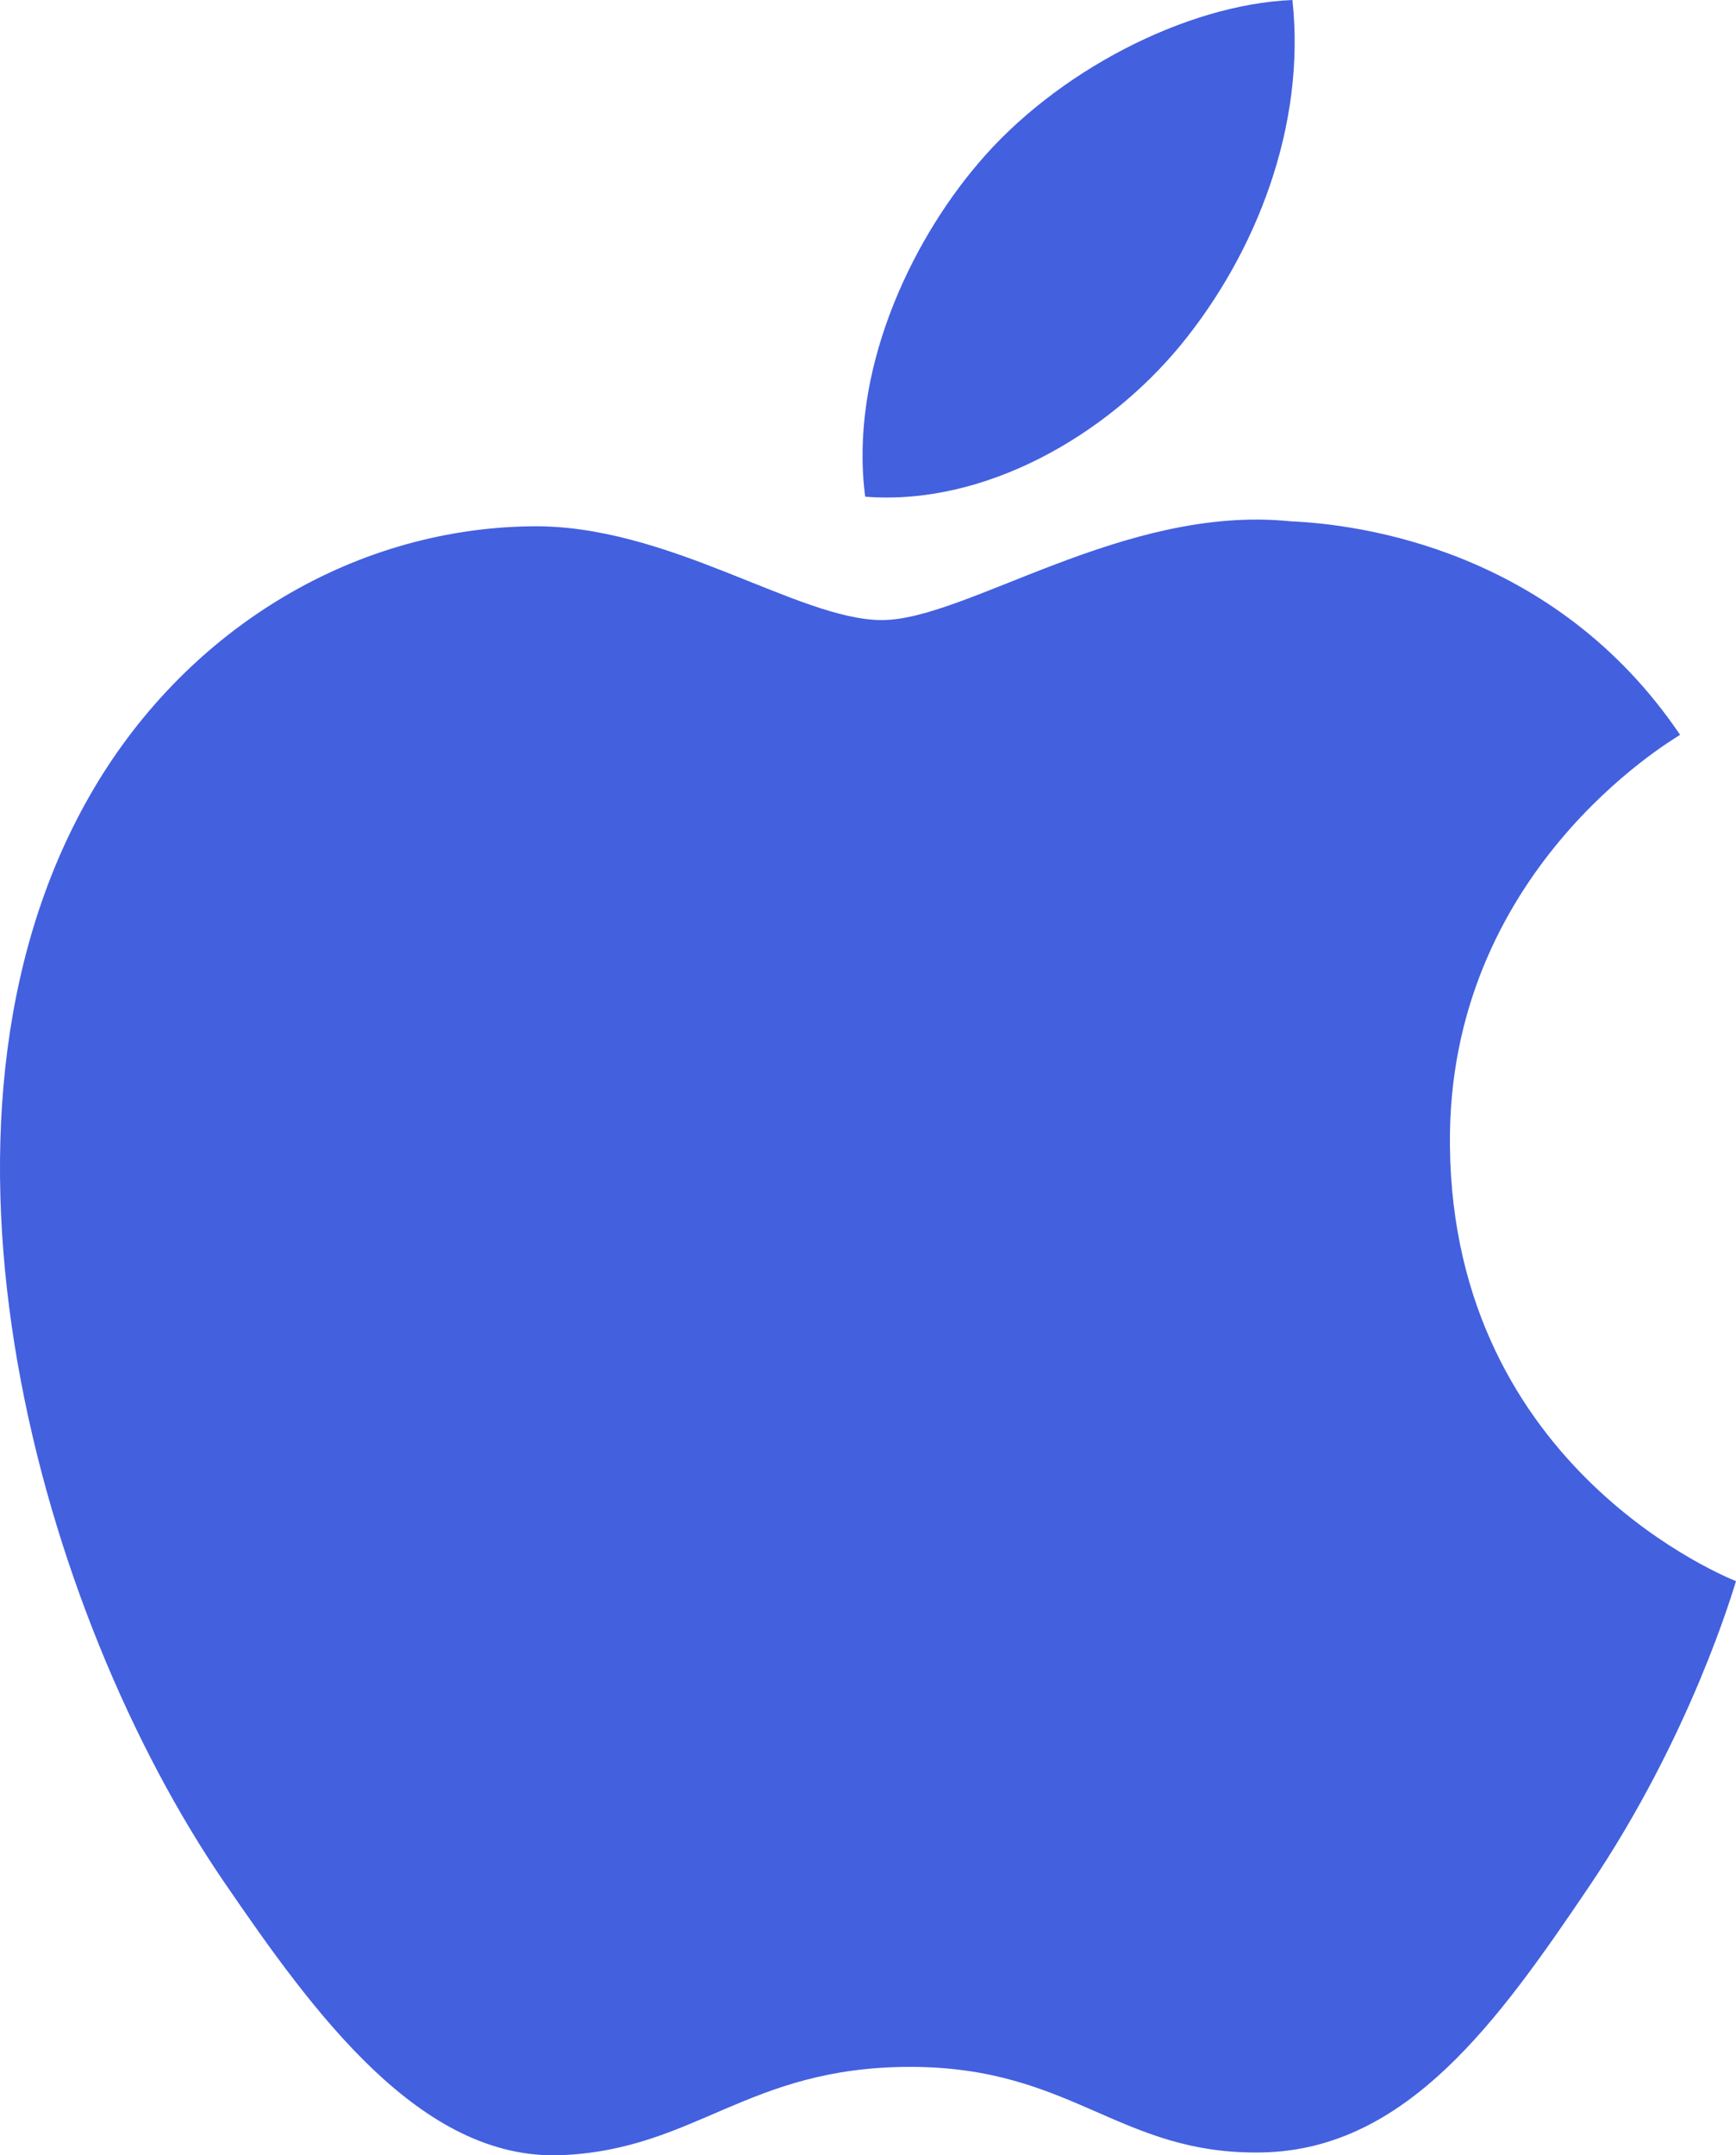 <svg width="29" height="36" viewBox="0 0 29 36" fill="none" xmlns="http://www.w3.org/2000/svg">
<path d="M24.221 19.128C24.176 14.569 27.899 12.383 28.066 12.274C25.974 9.18 22.715 8.756 21.553 8.707C18.78 8.423 16.142 10.357 14.734 10.357C13.33 10.357 11.158 8.749 8.858 8.791C5.835 8.836 3.048 10.568 1.491 13.304C-1.65 18.813 0.687 26.974 3.748 31.442C5.244 33.629 7.027 36.086 9.369 35.998C11.625 35.907 12.477 34.523 15.204 34.523C17.93 34.523 18.697 35.998 21.083 35.952C23.51 35.907 25.048 33.724 26.533 31.53C28.251 28.993 28.958 26.536 29 26.41C28.946 26.385 24.268 24.574 24.221 19.128ZM19.736 5.749C20.979 4.225 21.818 2.11 21.59 0C19.799 0.074 17.629 1.206 16.344 2.726C15.192 4.076 14.183 6.229 14.453 8.296C16.452 8.454 18.492 7.27 19.736 5.749Z" fill="#4360DF"/>
</svg>
